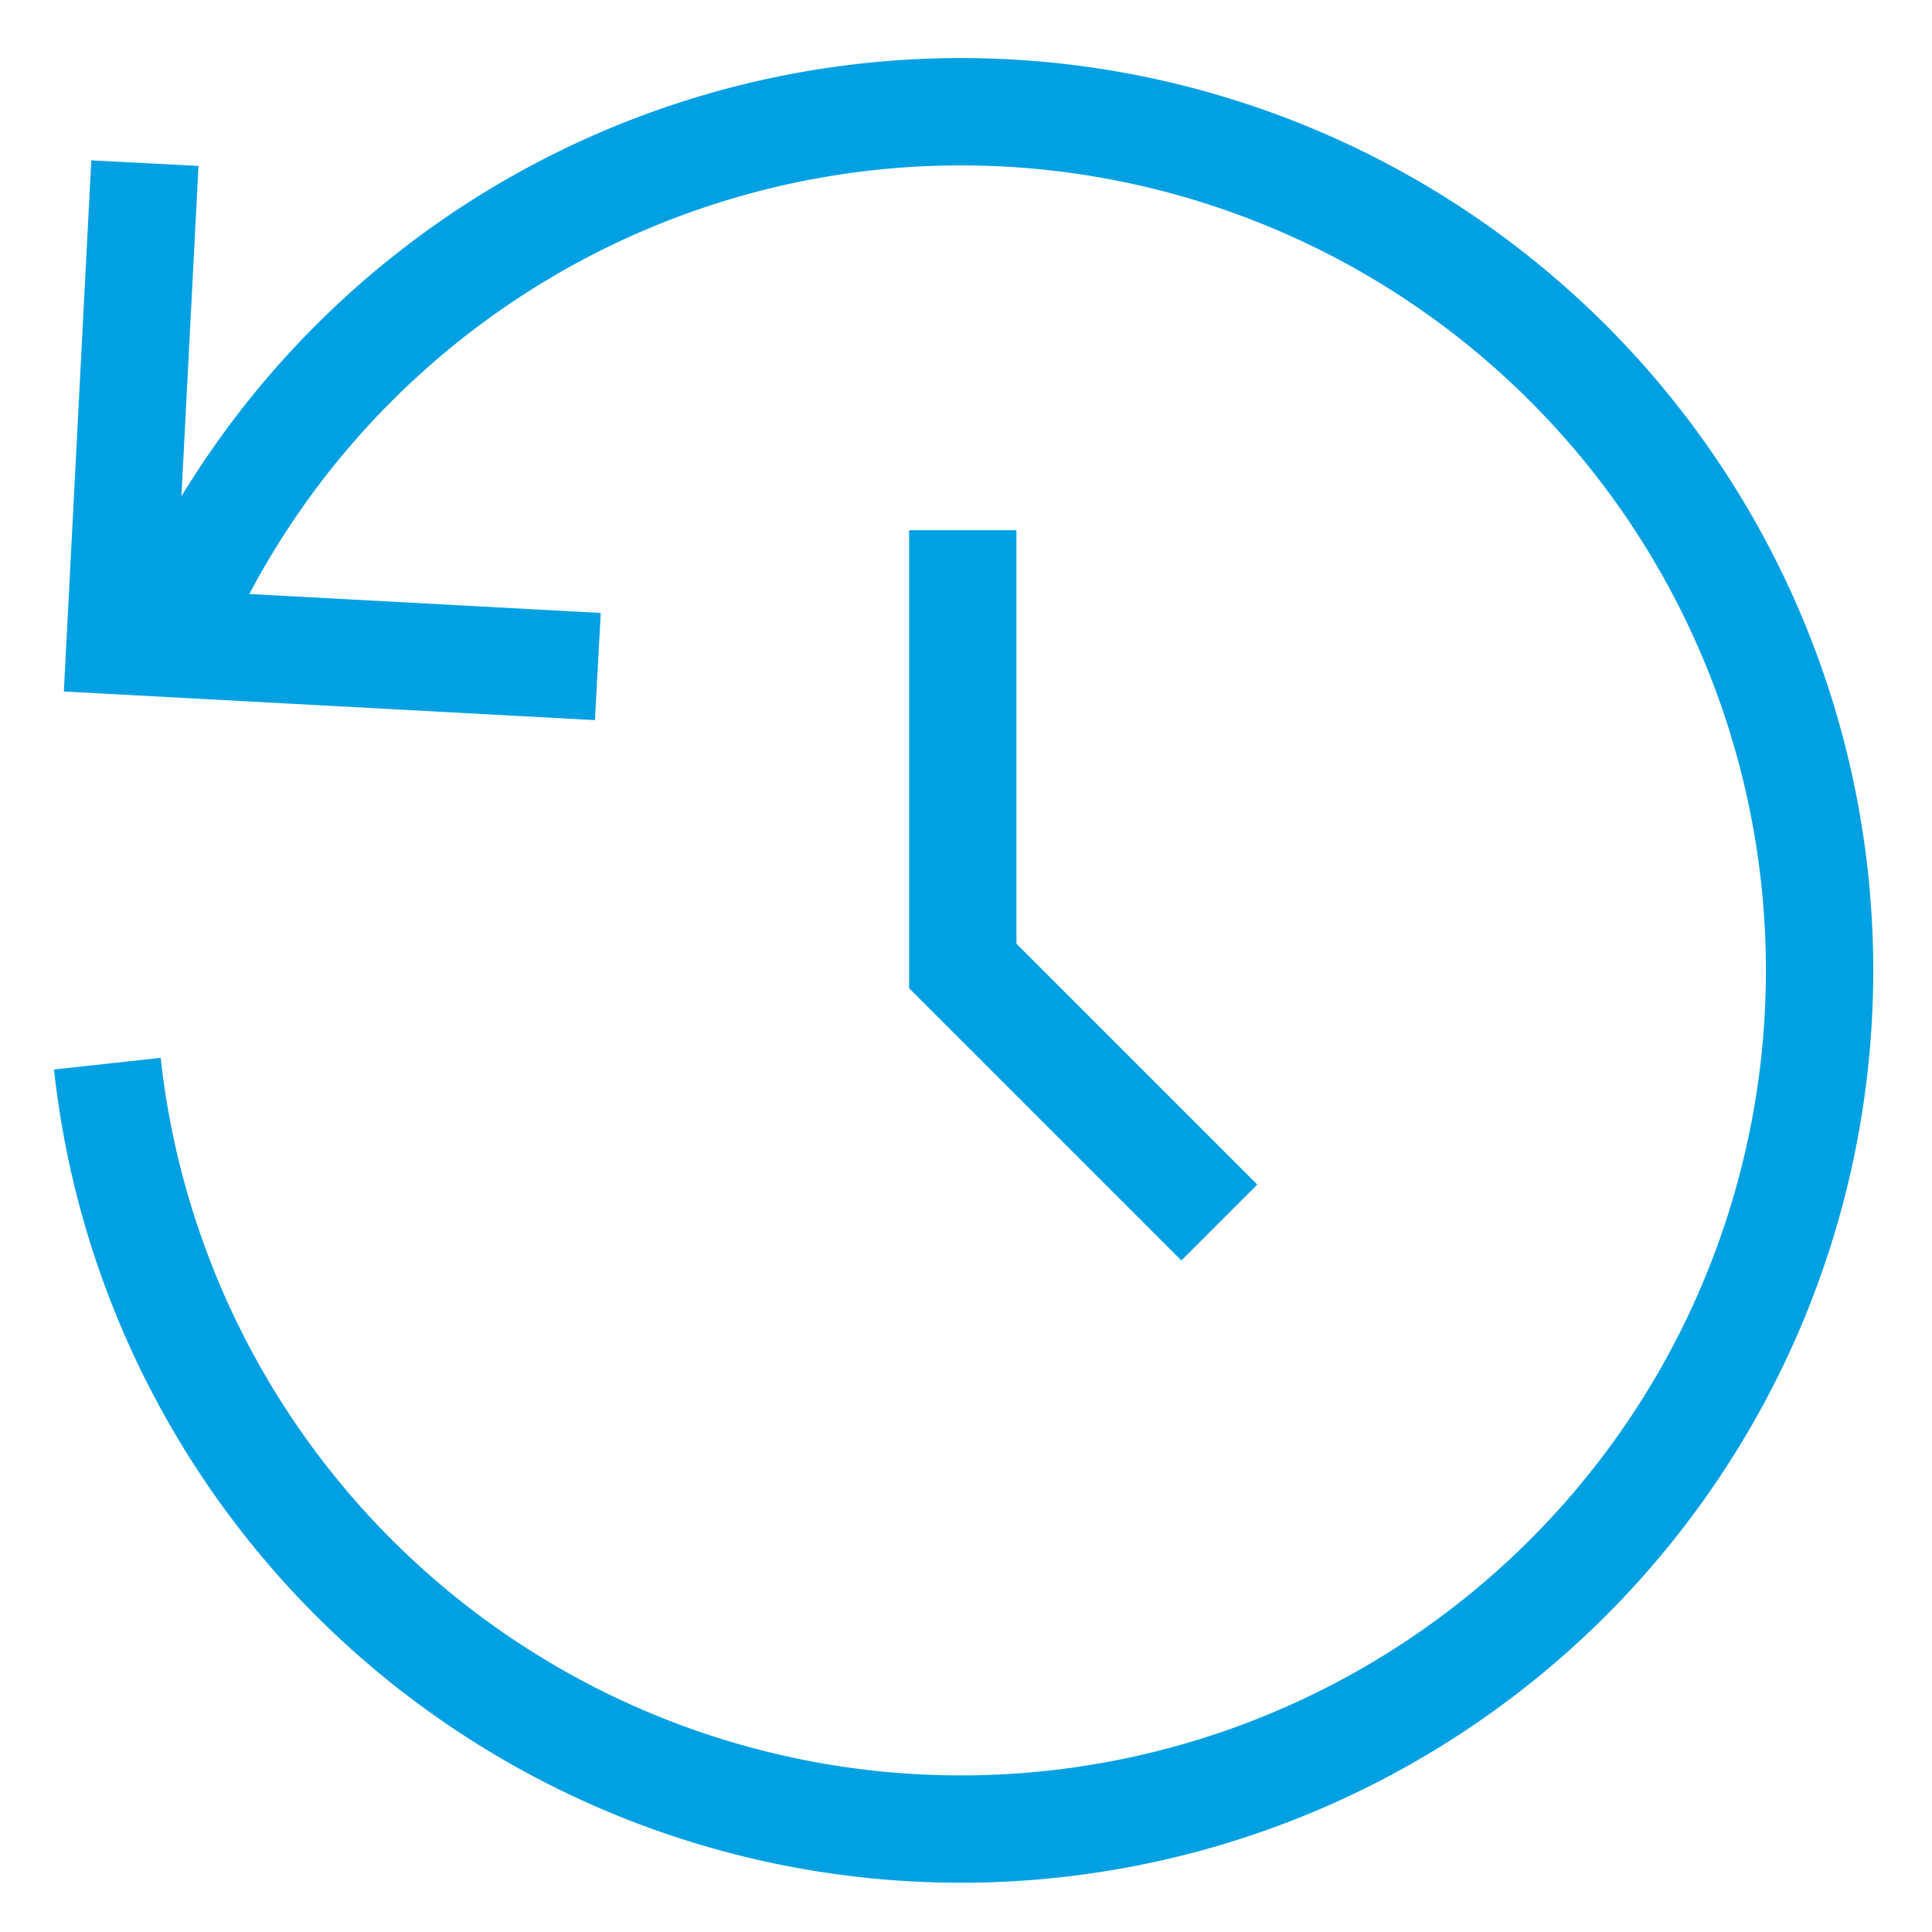 <svg id="Layer_1" data-name="Layer 1" xmlns="http://www.w3.org/2000/svg" viewBox="0 0 18 18"><defs><style>.cls-1{fill:none;stroke:#00a0e3;stroke-miterlimit:10;}</style></defs><path class="cls-1" d="M1.67,5.73A8,8,0,1,1,1,9.91"/><polyline class="cls-1" points="5.57 6.21 1.12 5.97 1.35 1.52"/><polyline class="cls-1" points="8.97 4.94 8.97 9 11.36 11.39"/></svg>